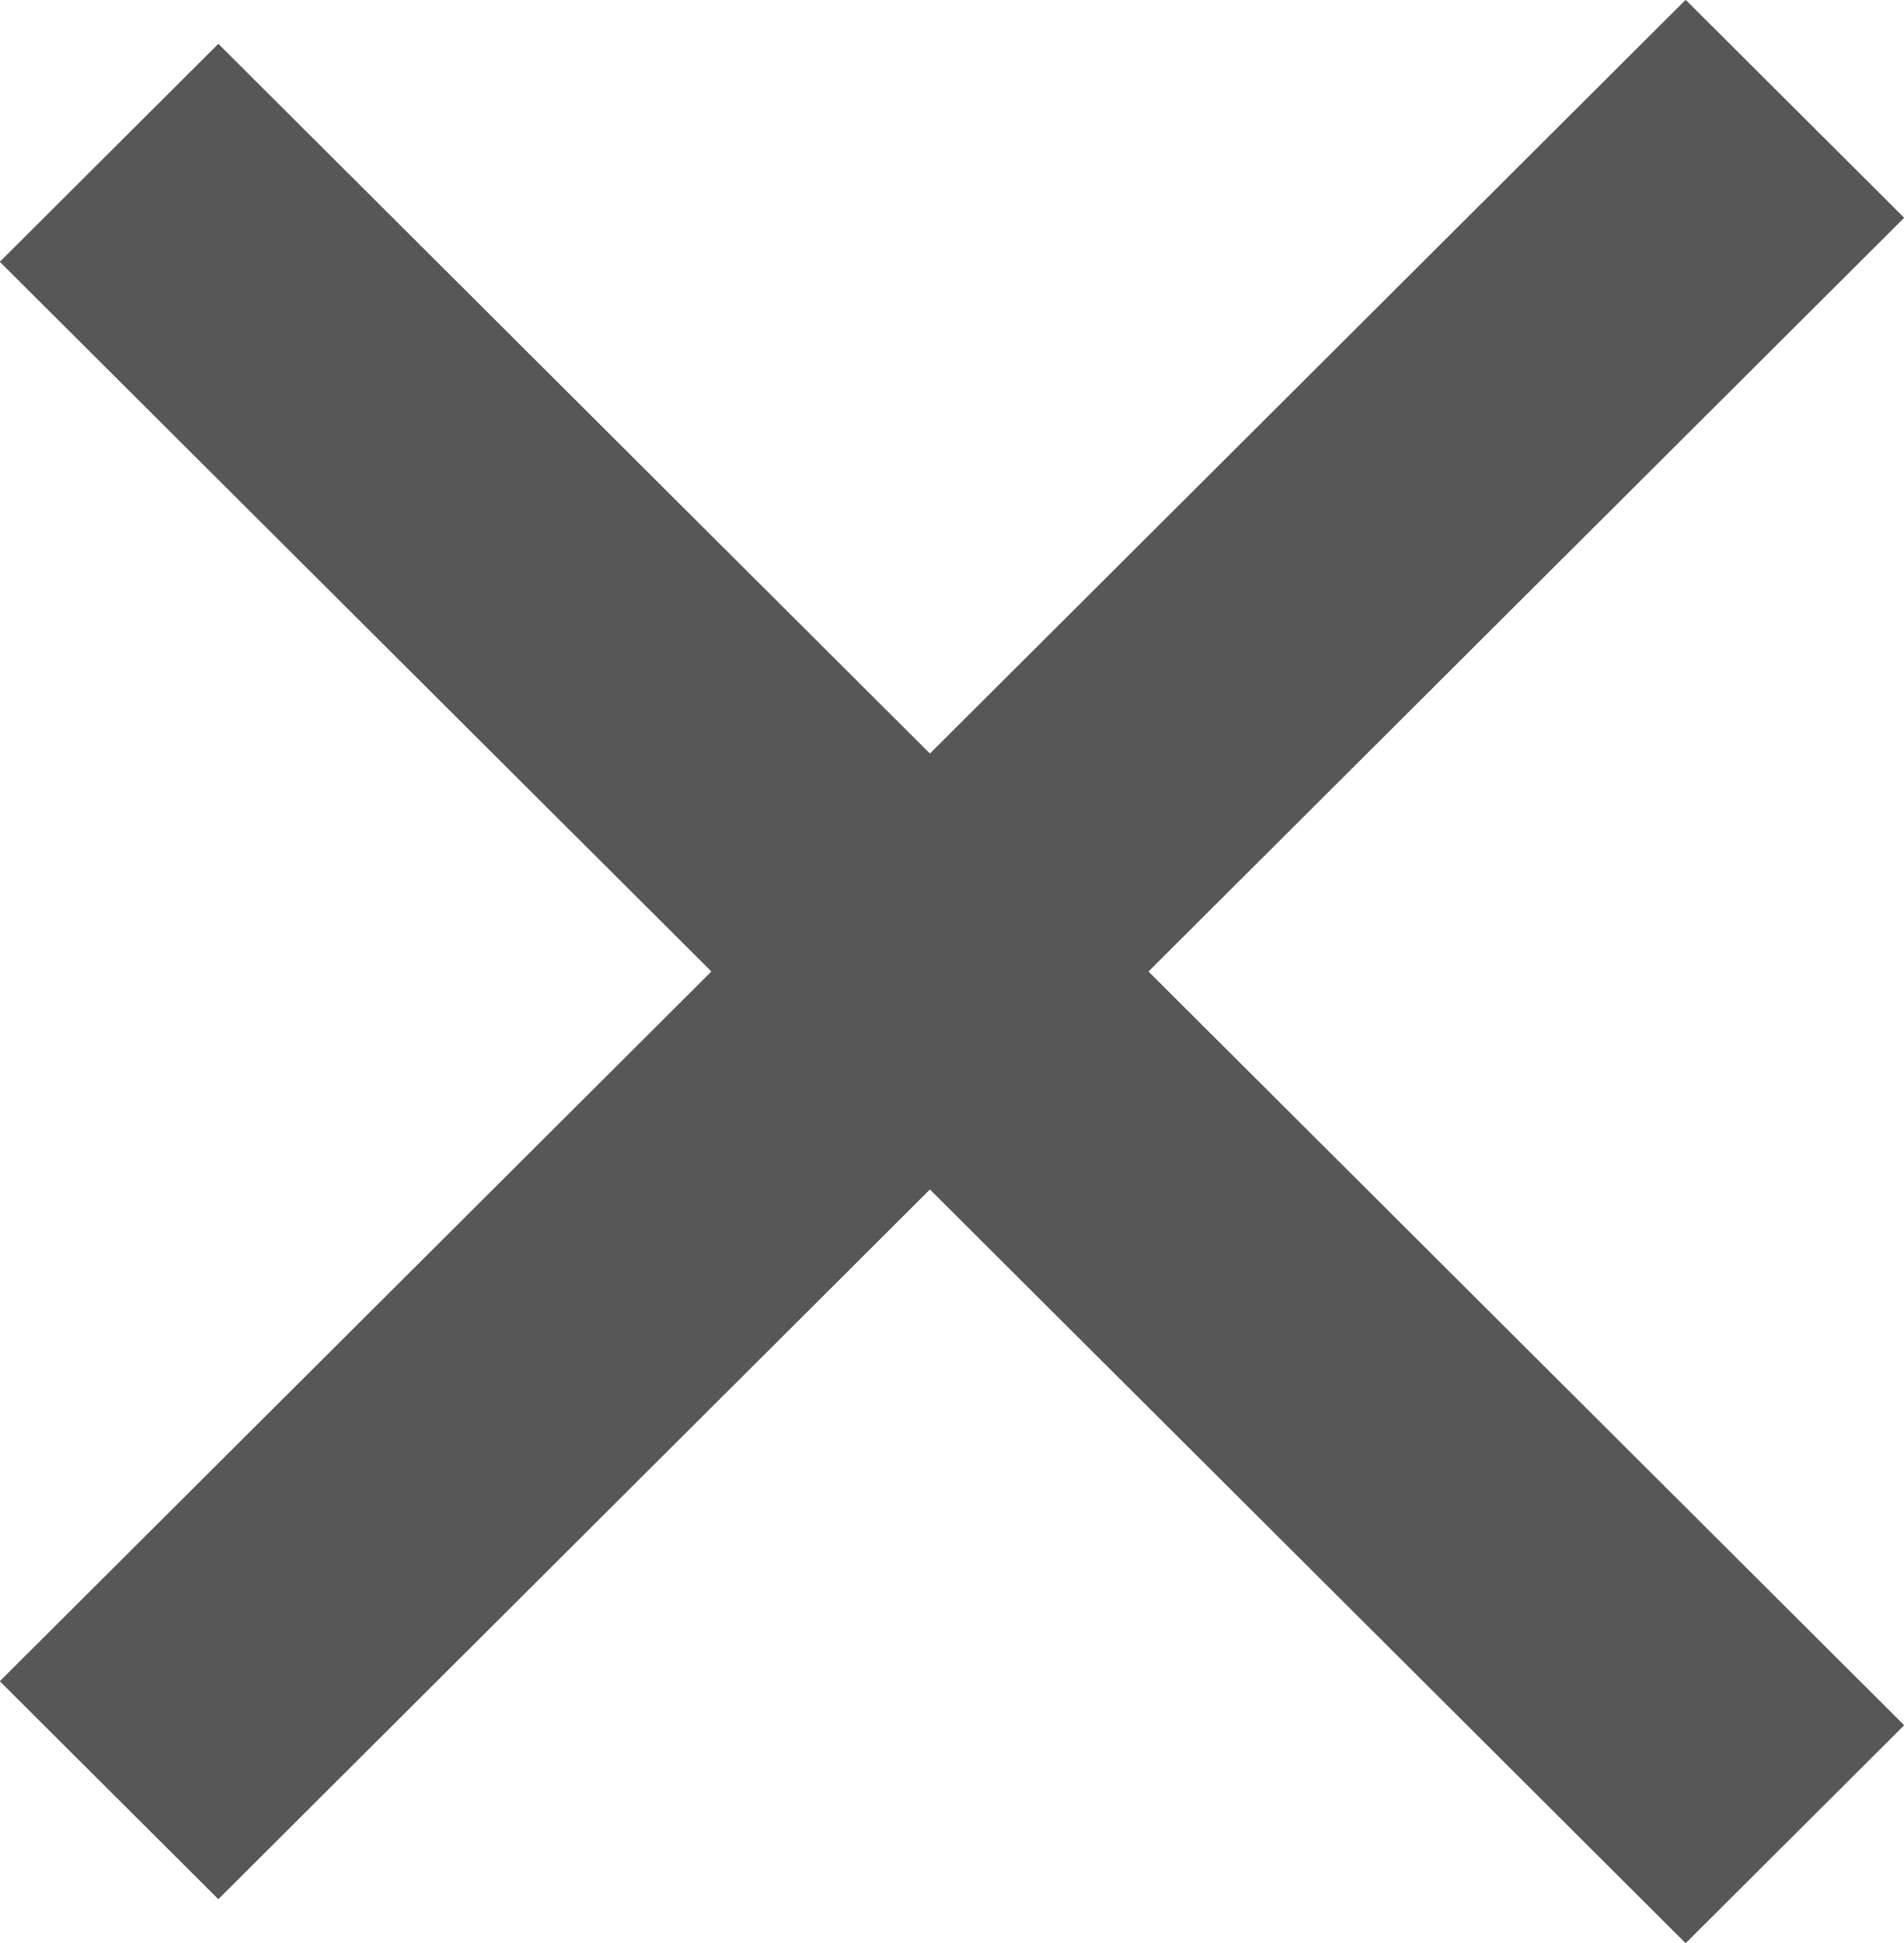 <svg xmlns="http://www.w3.org/2000/svg" xmlns:xlink="http://www.w3.org/1999/xlink" preserveAspectRatio="xMidYMid" width="49" height="50" viewBox="0 0 49 50">
  <defs>
    <style>
      .cls-1 {
        fill: #575757;
        fill-rule: evenodd;
      }
    </style>
  </defs>
  <path d="M49.005,44.396 L43.381,50.005 L23.932,30.609 L5.619,48.872 L-0.005,43.263 L18.308,25.000 L-0.005,6.737 L5.619,1.128 L23.932,19.391 L43.381,-0.005 L49.005,5.604 L29.556,25.000 L49.005,44.396 Z" class="cls-1"/>
</svg>
